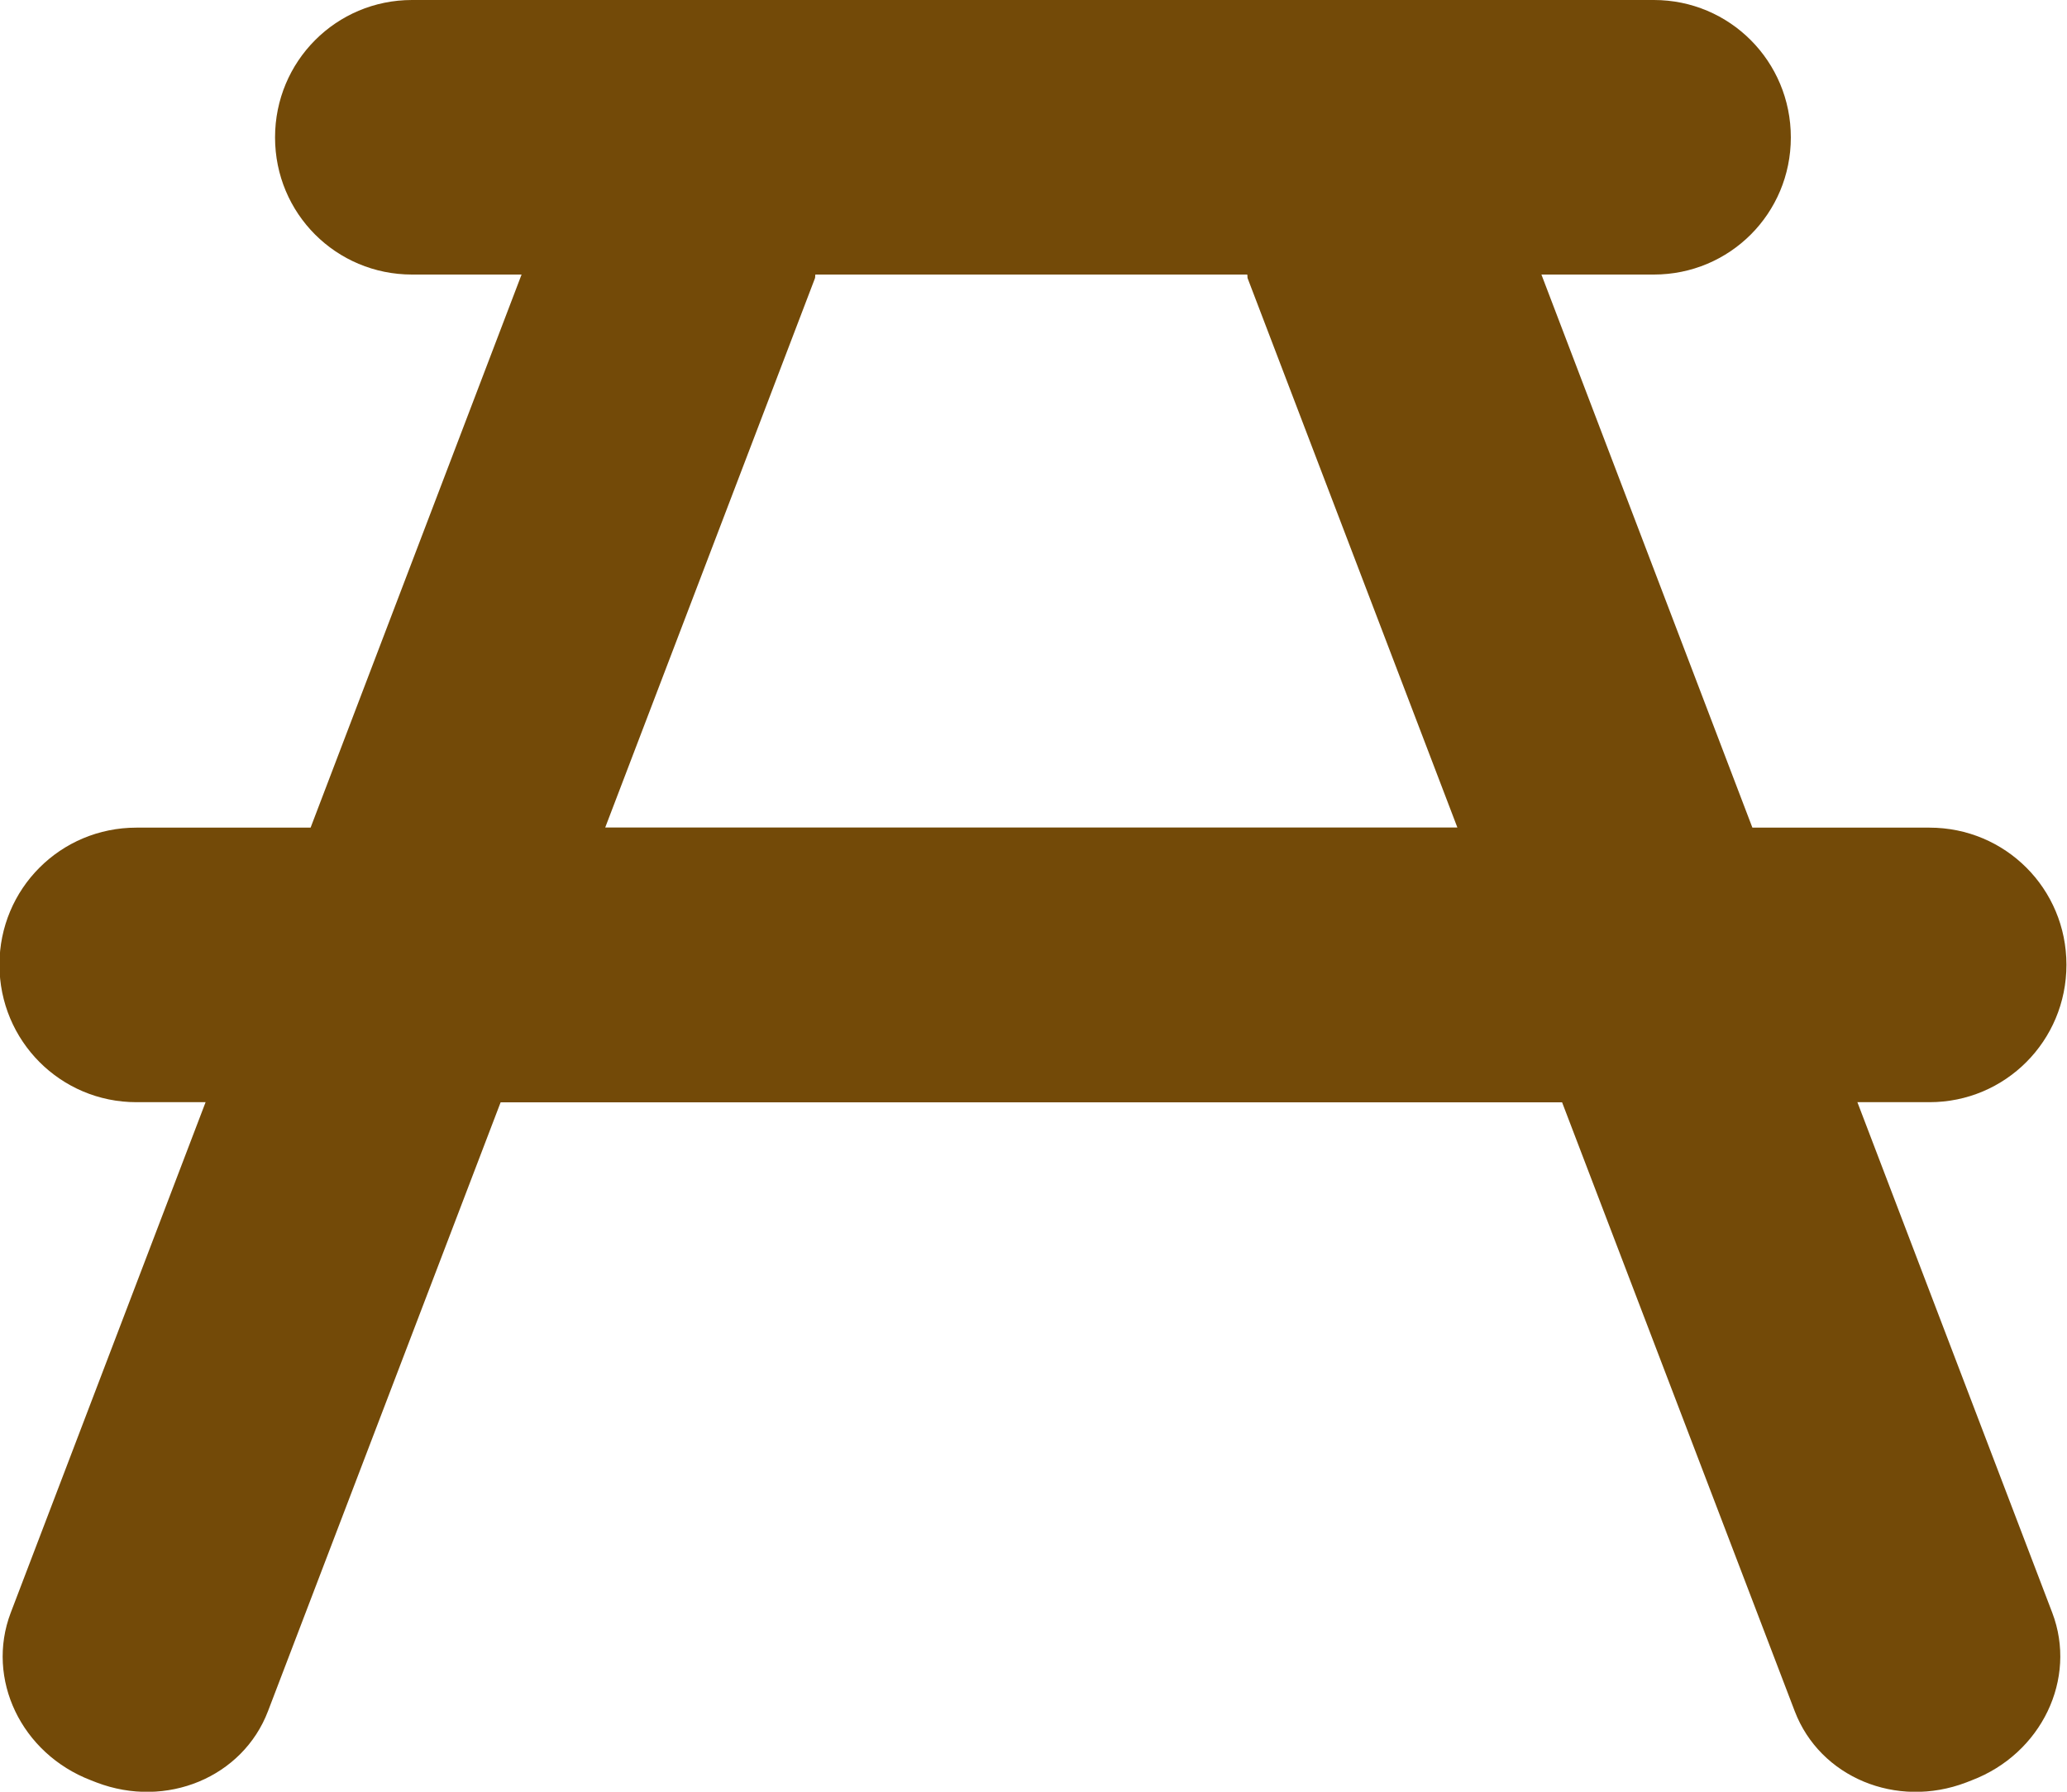 <?xml version="1.0" encoding="UTF-8"?>
<svg width="30" height="26" version="1.1" viewBox="0 0 15 13" xmlns="http://www.w3.org/2000/svg" xmlns:cc="http://creativecommons.org/ns#" xmlns:dc="http://purl.org/dc/elements/1.1/" xmlns:rdf="http://www.w3.org/1999/02/22-rdf-syntax-ns#">
 <g transform="translate(-181 -729.36)">
  <path fill="#734a08" d="m183.99 729.36c-0.551 0-0.994 0.445-0.994 0.997 0 0.552 0.443 0.995 0.994 0.995h0.795l-1.531 4.013h-1.264c-0.551 0-0.994 0.443-0.994 0.995 0 0.552 0.443 0.997 0.994 0.997h0.502l-1.414 3.704c-0.183 0.48 0.076 1.022 0.582 1.216l0.041 0.016c0.506 0.193 1.061-0.038 1.244-0.518l1.688-4.417h7.703l1.688 4.417c0.183 0.48 0.738 0.711 1.244 0.518l0.041-0.016c0.506-0.193 0.767-0.736 0.584-1.216l-1.414-3.704h0.523c0.551 0 0.994-0.445 0.994-0.997 0-0.552-0.443-0.995-0.994-0.995h-1.285l-1.531-4.013h0.816c0.551 0 0.994-0.443 0.994-0.995 0-0.552-0.443-0.997-0.994-0.997zm2.928 1.992h3.133c3e-3 0.01 4.6e-4 0.018 3e-3 0.027l1.522 3.985h-6.184l1.522-3.985c3e-3 -0.01 8e-4 -0.018 3e-3 -0.027z"/>
 </g>
</svg>

